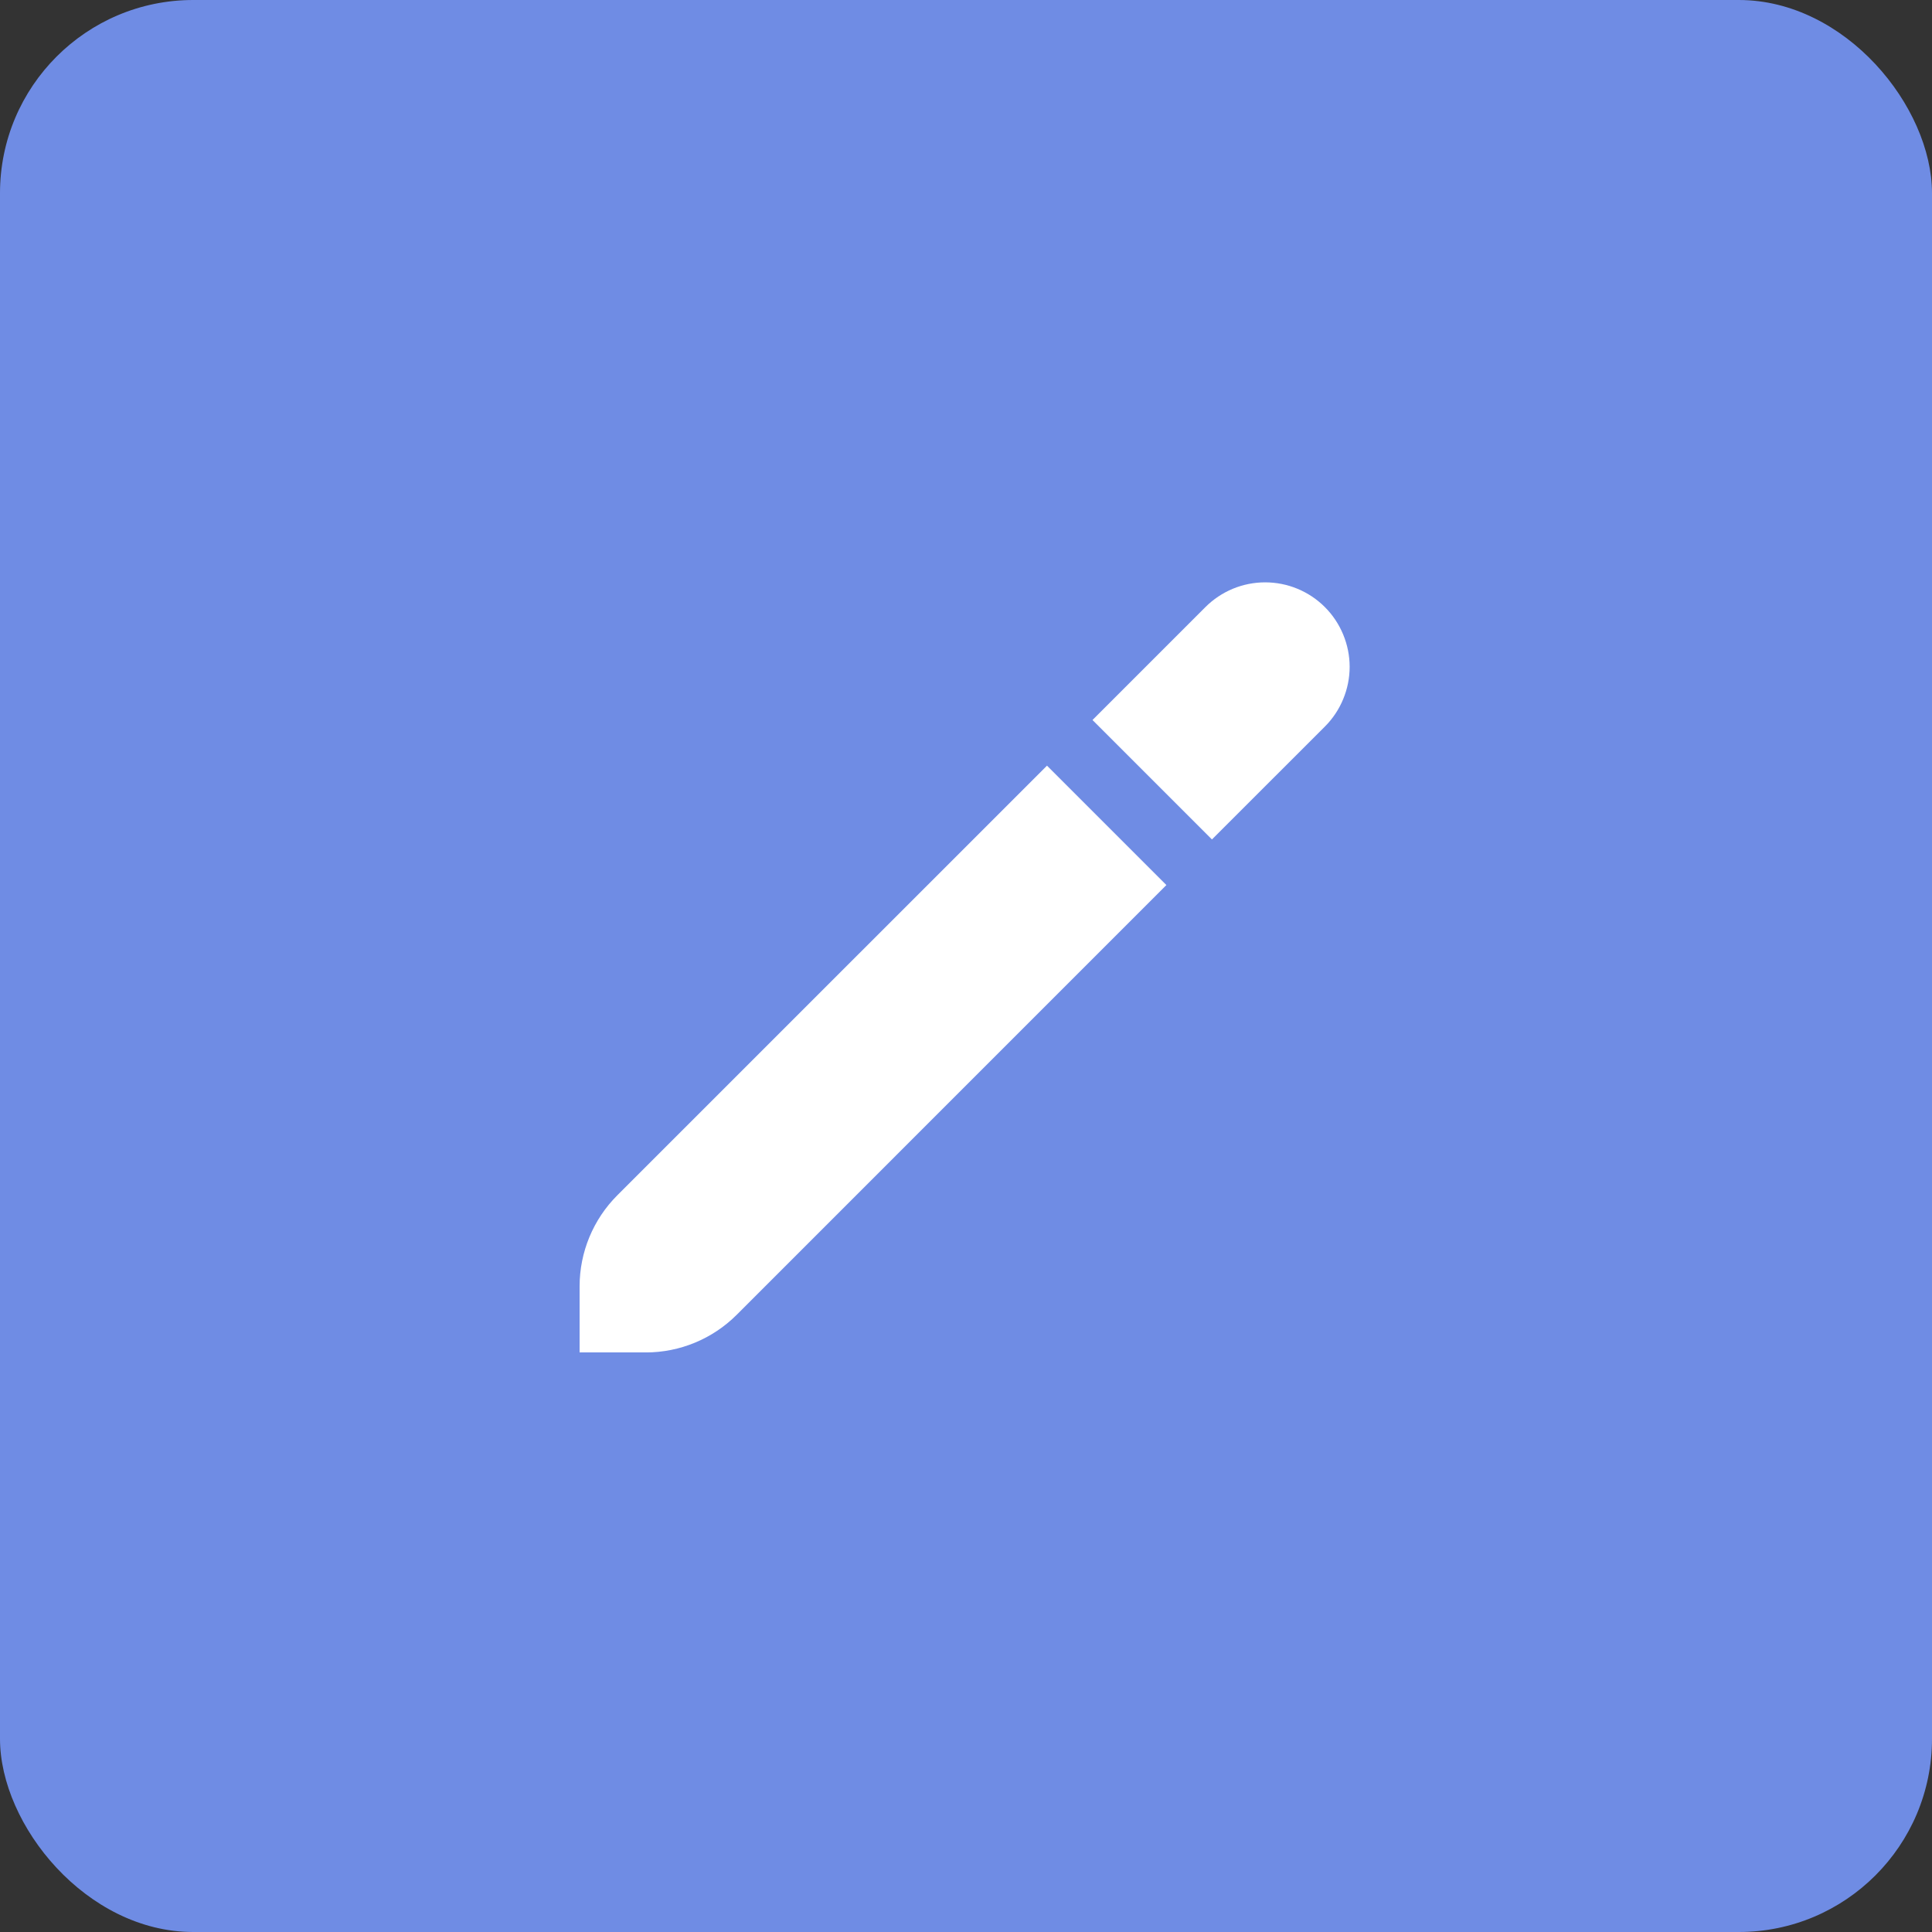 <svg width="40" height="40" viewBox="0 0 40 40" fill="none" xmlns="http://www.w3.org/2000/svg">
<rect x="0" y="0" width="40" height="40" fill="#333333" stroke="none"/>
<rect width="40" height="40" rx="4" fill="#6F8CE4"/>
<g clip-path="url(#clip0_1841_9571)">
<path d="M12.781 24.747C12.281 25.247 12 25.925 12 26.632V28.001H13.369C14.076 28.001 14.754 27.72 15.254 27.22L24.149 18.324L21.677 15.852L12.781 24.747Z" fill="white"/>
<path d="M27.43 12.569C27.268 12.407 27.075 12.278 26.863 12.19C26.651 12.102 26.423 12.057 26.193 12.057C25.964 12.057 25.736 12.102 25.524 12.19C25.312 12.278 25.119 12.407 24.957 12.569L22.619 14.907L25.092 17.38L27.43 15.043C27.593 14.88 27.721 14.688 27.809 14.475C27.897 14.263 27.943 14.036 27.943 13.806C27.943 13.576 27.897 13.349 27.809 13.137C27.721 12.924 27.593 12.732 27.43 12.569Z" fill="white"/>
</g>
<defs>
<clipPath id="clip0_1841_9571">
<rect width="16" height="16" fill="white" transform="translate(12 12)"/>
</clipPath>
</defs>
</svg>
